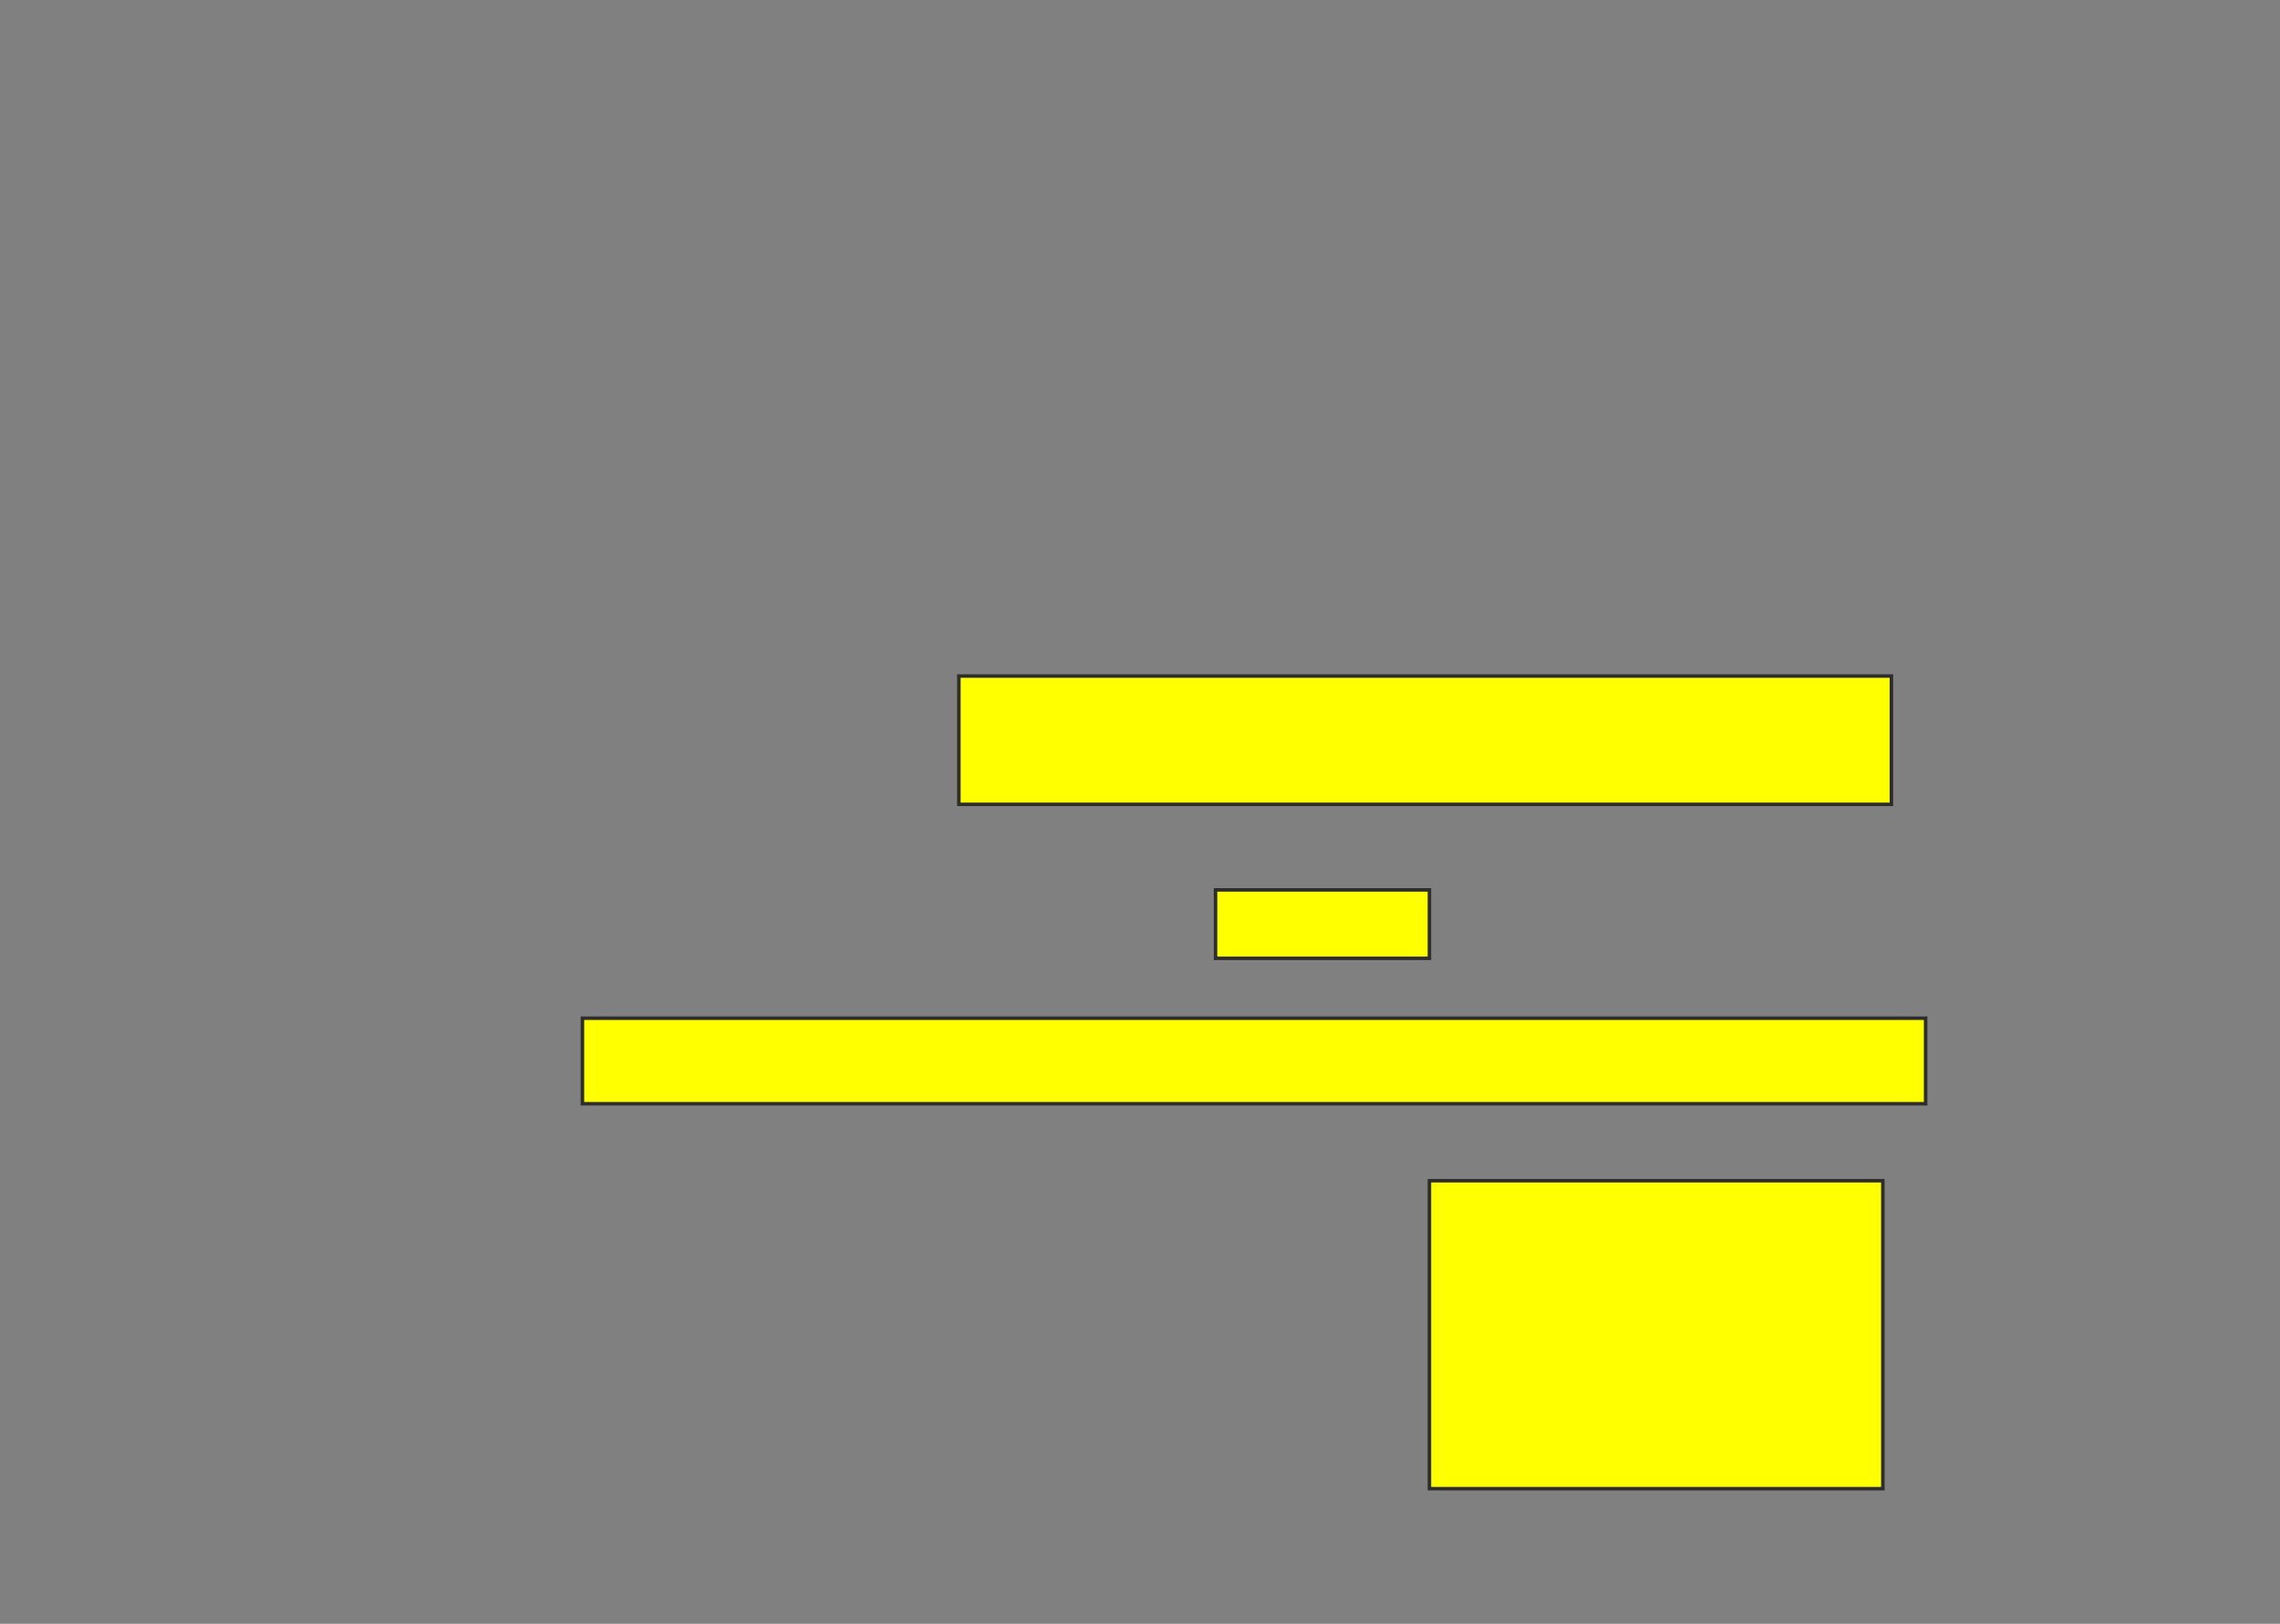 <svg xmlns="http://www.w3.org/2000/svg" width="650" height="463">
 <rect width="100%" height="100%" fill="#808080" stroke="none"/>
 <!-- Created with Image Occlusion Enhanced -->
 <g>
  <title>Labels</title>
 </g>
 <g>
  <title>Masks</title>
  <rect stroke="#2D2D2D" id="a9c4df7c7dfd4f168203f8631d2c95d5-oa-1" height="36.585" width="265.854" y="192.765" x="273.361" fill="#ffff00"/>
  <rect id="a9c4df7c7dfd4f168203f8631d2c95d5-oa-2" height="19.512" width="60.976" y="253.741" x="346.532" stroke-linecap="null" stroke-linejoin="null" stroke-dasharray="null" stroke="#2D2D2D" fill="#ffff00"/>
  <rect id="a9c4df7c7dfd4f168203f8631d2c95d5-oa-3" height="24.39" width="382.927" y="290.326" x="166.044" stroke-linecap="null" stroke-linejoin="null" stroke-dasharray="null" stroke="#2D2D2D" fill="#ffff00"/>
  <rect id="a9c4df7c7dfd4f168203f8631d2c95d5-oa-4" height="87.805" width="129.268" y="336.668" x="407.508" stroke-linecap="null" stroke-linejoin="null" stroke-dasharray="null" stroke="#2D2D2D" fill="#ffff00"/>
 </g>
</svg>
